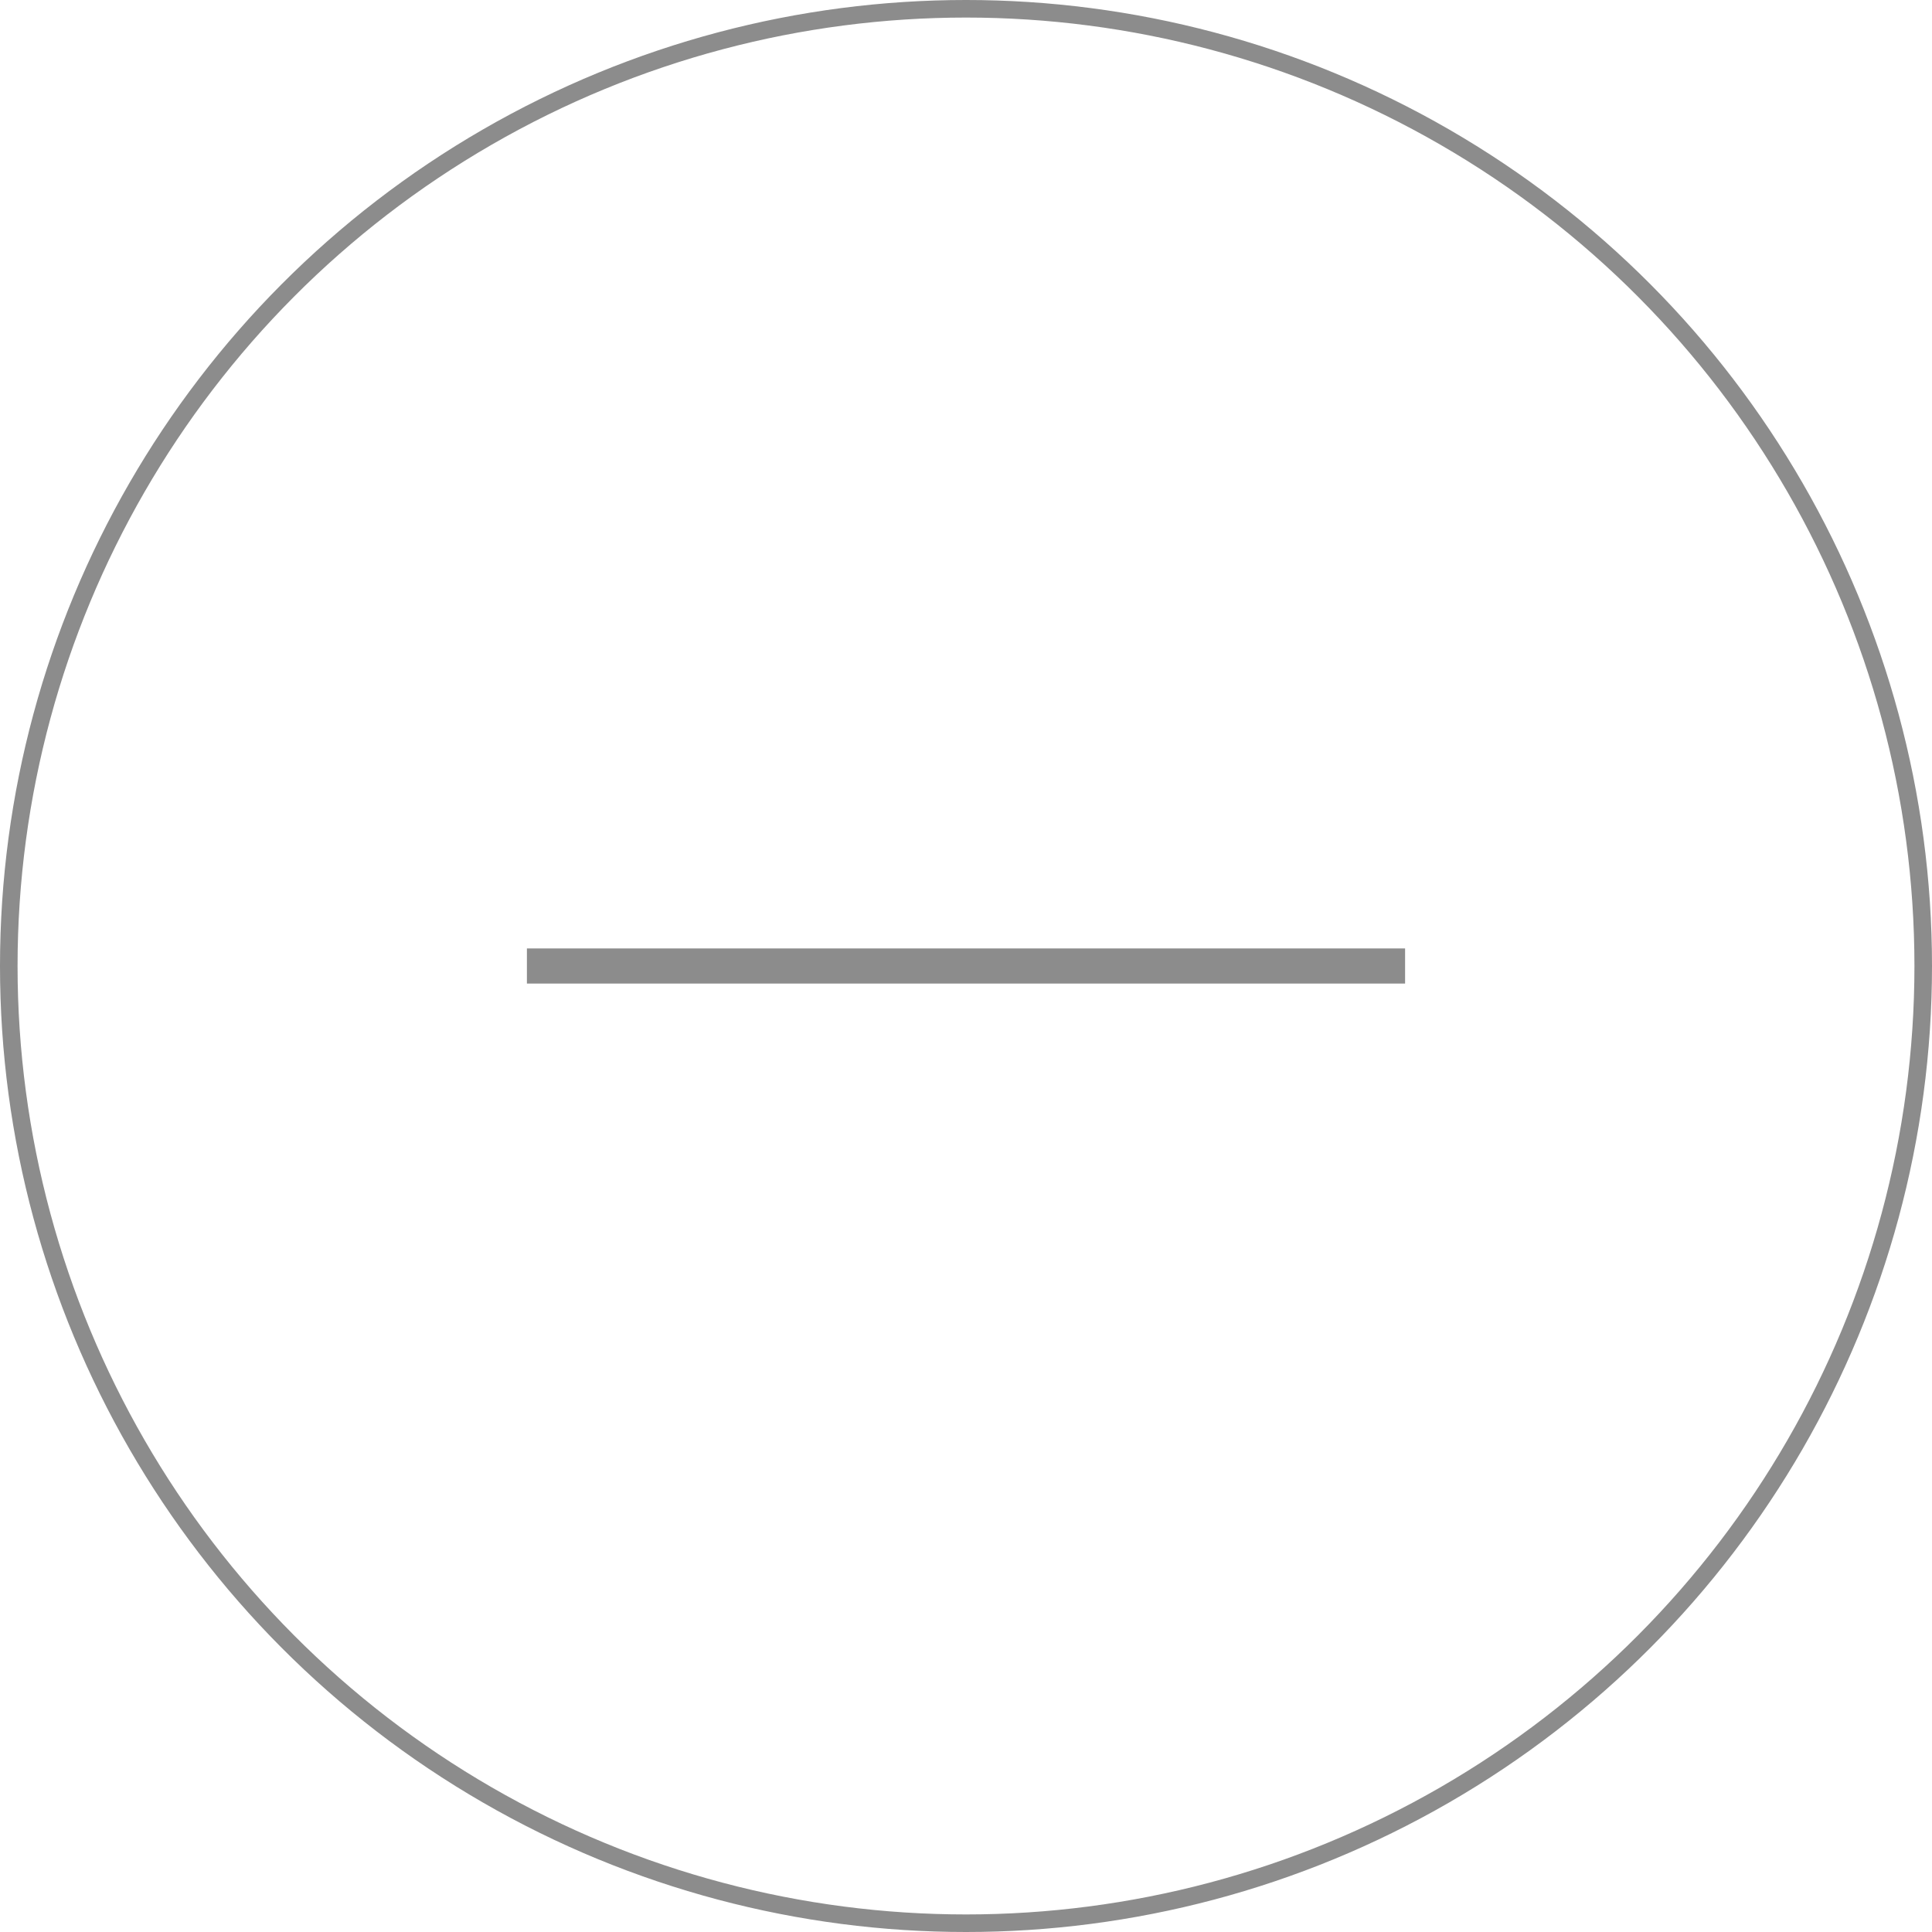<svg width="22" height="22" viewBox="0 0 22 22" fill="none" xmlns="http://www.w3.org/2000/svg">
<path d="M6 11H16" stroke="#8C8C8C" stroke-width="0.4"/>
<circle cx="11" cy="11" r="10.9" stroke="#8C8C8C" stroke-width="0.2"/>
</svg>
